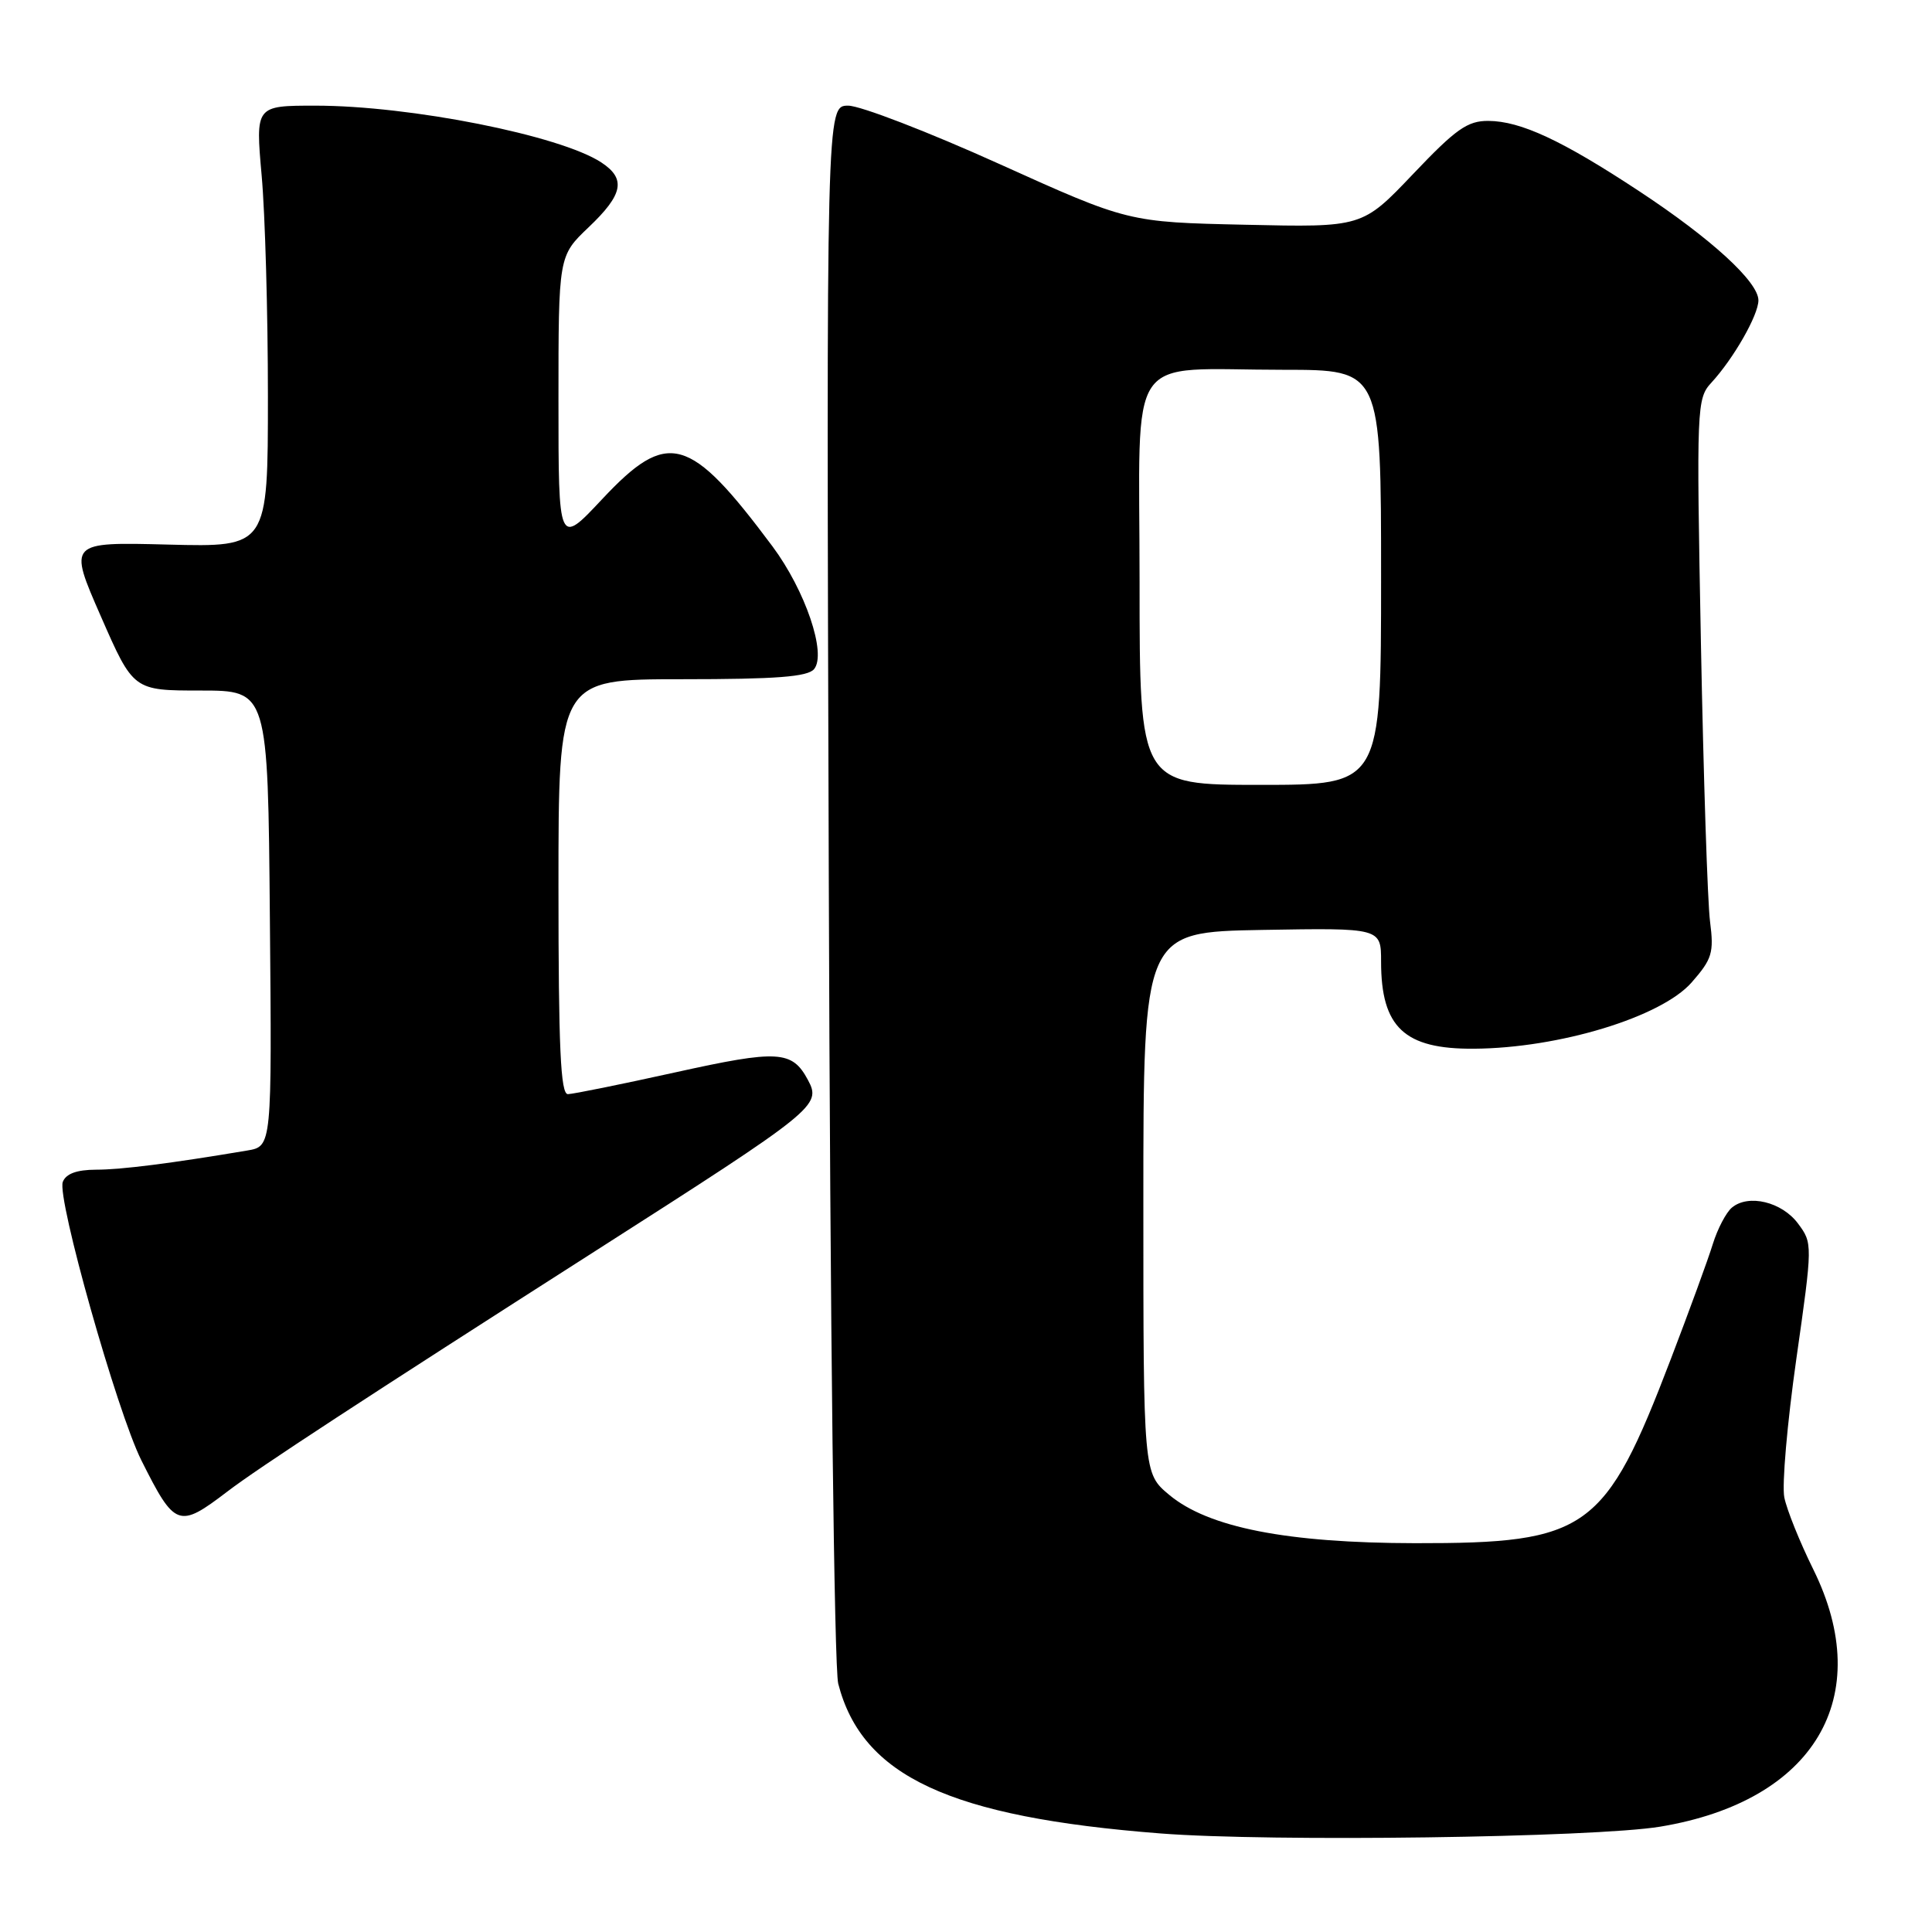<?xml version="1.0" encoding="UTF-8" standalone="no"?>
<!DOCTYPE svg PUBLIC "-//W3C//DTD SVG 1.1//EN" "http://www.w3.org/Graphics/SVG/1.1/DTD/svg11.dtd" >
<svg xmlns="http://www.w3.org/2000/svg" xmlns:xlink="http://www.w3.org/1999/xlink" version="1.1" viewBox="0 0 256 256">
 <g >
 <path fill="currentColor"
d=" M 220.00 242.04 C 240.43 238.65 248.62 224.86 240.27 207.95 C 238.49 204.35 236.76 200.06 236.43 198.41 C 236.10 196.77 236.82 188.52 238.02 180.09 C 240.19 164.86 240.19 164.74 238.25 162.13 C 236.12 159.26 231.69 158.18 229.49 160.01 C 228.73 160.64 227.59 162.81 226.96 164.83 C 226.34 166.85 223.83 173.71 221.39 180.09 C 212.67 202.88 210.40 204.51 187.50 204.48 C 170.51 204.45 160.12 202.41 154.93 198.08 C 151.50 195.22 151.50 195.22 151.50 159.36 C 151.50 123.50 151.50 123.50 167.25 123.22 C 183.00 122.95 183.00 122.95 183.00 127.43 C 183.00 136.13 186.09 139.03 195.30 138.96 C 206.58 138.89 220.11 134.77 224.14 130.19 C 226.87 127.08 227.12 126.25 226.59 122.11 C 226.26 119.58 225.72 102.96 225.38 85.19 C 224.78 53.75 224.82 52.82 226.78 50.69 C 229.72 47.49 232.99 41.76 233.00 39.80 C 233.00 37.35 226.76 31.63 217.18 25.32 C 206.98 18.60 201.51 16.05 197.22 16.02 C 194.45 16.00 192.91 17.09 187.23 23.07 C 180.51 30.13 180.51 30.13 165.01 29.78 C 149.50 29.44 149.50 29.44 132.40 21.72 C 122.99 17.47 113.99 14.00 112.39 14.00 C 109.49 14.00 109.49 14.00 109.82 116.75 C 110.00 175.28 110.54 221.05 111.07 223.10 C 114.23 235.37 125.85 240.77 153.76 242.94 C 168.35 244.08 211.25 243.49 220.00 242.04 Z  M 30.11 197.65 C 34.18 194.53 48.16 185.40 79.00 165.69 C 108.18 147.04 108.87 146.49 107.06 143.11 C 104.96 139.18 103.12 139.08 89.50 142.09 C 82.35 143.67 75.94 144.97 75.25 144.98 C 74.28 145.00 74.00 138.84 74.00 117.50 C 74.00 90.00 74.00 90.00 90.38 90.00 C 102.87 90.00 107.02 89.68 107.87 88.66 C 109.56 86.62 106.71 78.25 102.36 72.40 C 91.34 57.63 88.50 56.84 79.77 66.16 C 74.00 72.32 74.00 72.32 74.00 53.12 C 74.00 33.92 74.00 33.92 78.00 30.11 C 82.58 25.76 82.98 23.69 79.67 21.52 C 74.21 17.94 54.36 14.00 41.79 14.00 C 33.85 14.00 33.85 14.00 34.67 23.25 C 35.13 28.34 35.50 41.50 35.50 52.50 C 35.50 72.50 35.50 72.50 22.28 72.16 C 9.05 71.82 9.05 71.82 13.36 81.66 C 17.67 91.50 17.67 91.50 26.58 91.50 C 35.50 91.50 35.50 91.50 35.76 121.70 C 36.03 151.90 36.03 151.90 32.76 152.45 C 22.67 154.15 16.07 154.99 12.72 154.99 C 10.17 155.00 8.74 155.52 8.32 156.61 C 7.51 158.72 15.51 187.06 18.73 193.50 C 23.18 202.38 23.67 202.56 30.11 197.65 Z  M 151.00 77.12 C 151.00 45.85 148.86 49.00 170.12 49.00 C 183.00 49.00 183.00 49.00 183.00 76.50 C 183.00 104.00 183.00 104.00 167.00 104.00 C 151.00 104.00 151.00 104.00 151.00 77.12 Z "/>
</g>
</svg>
